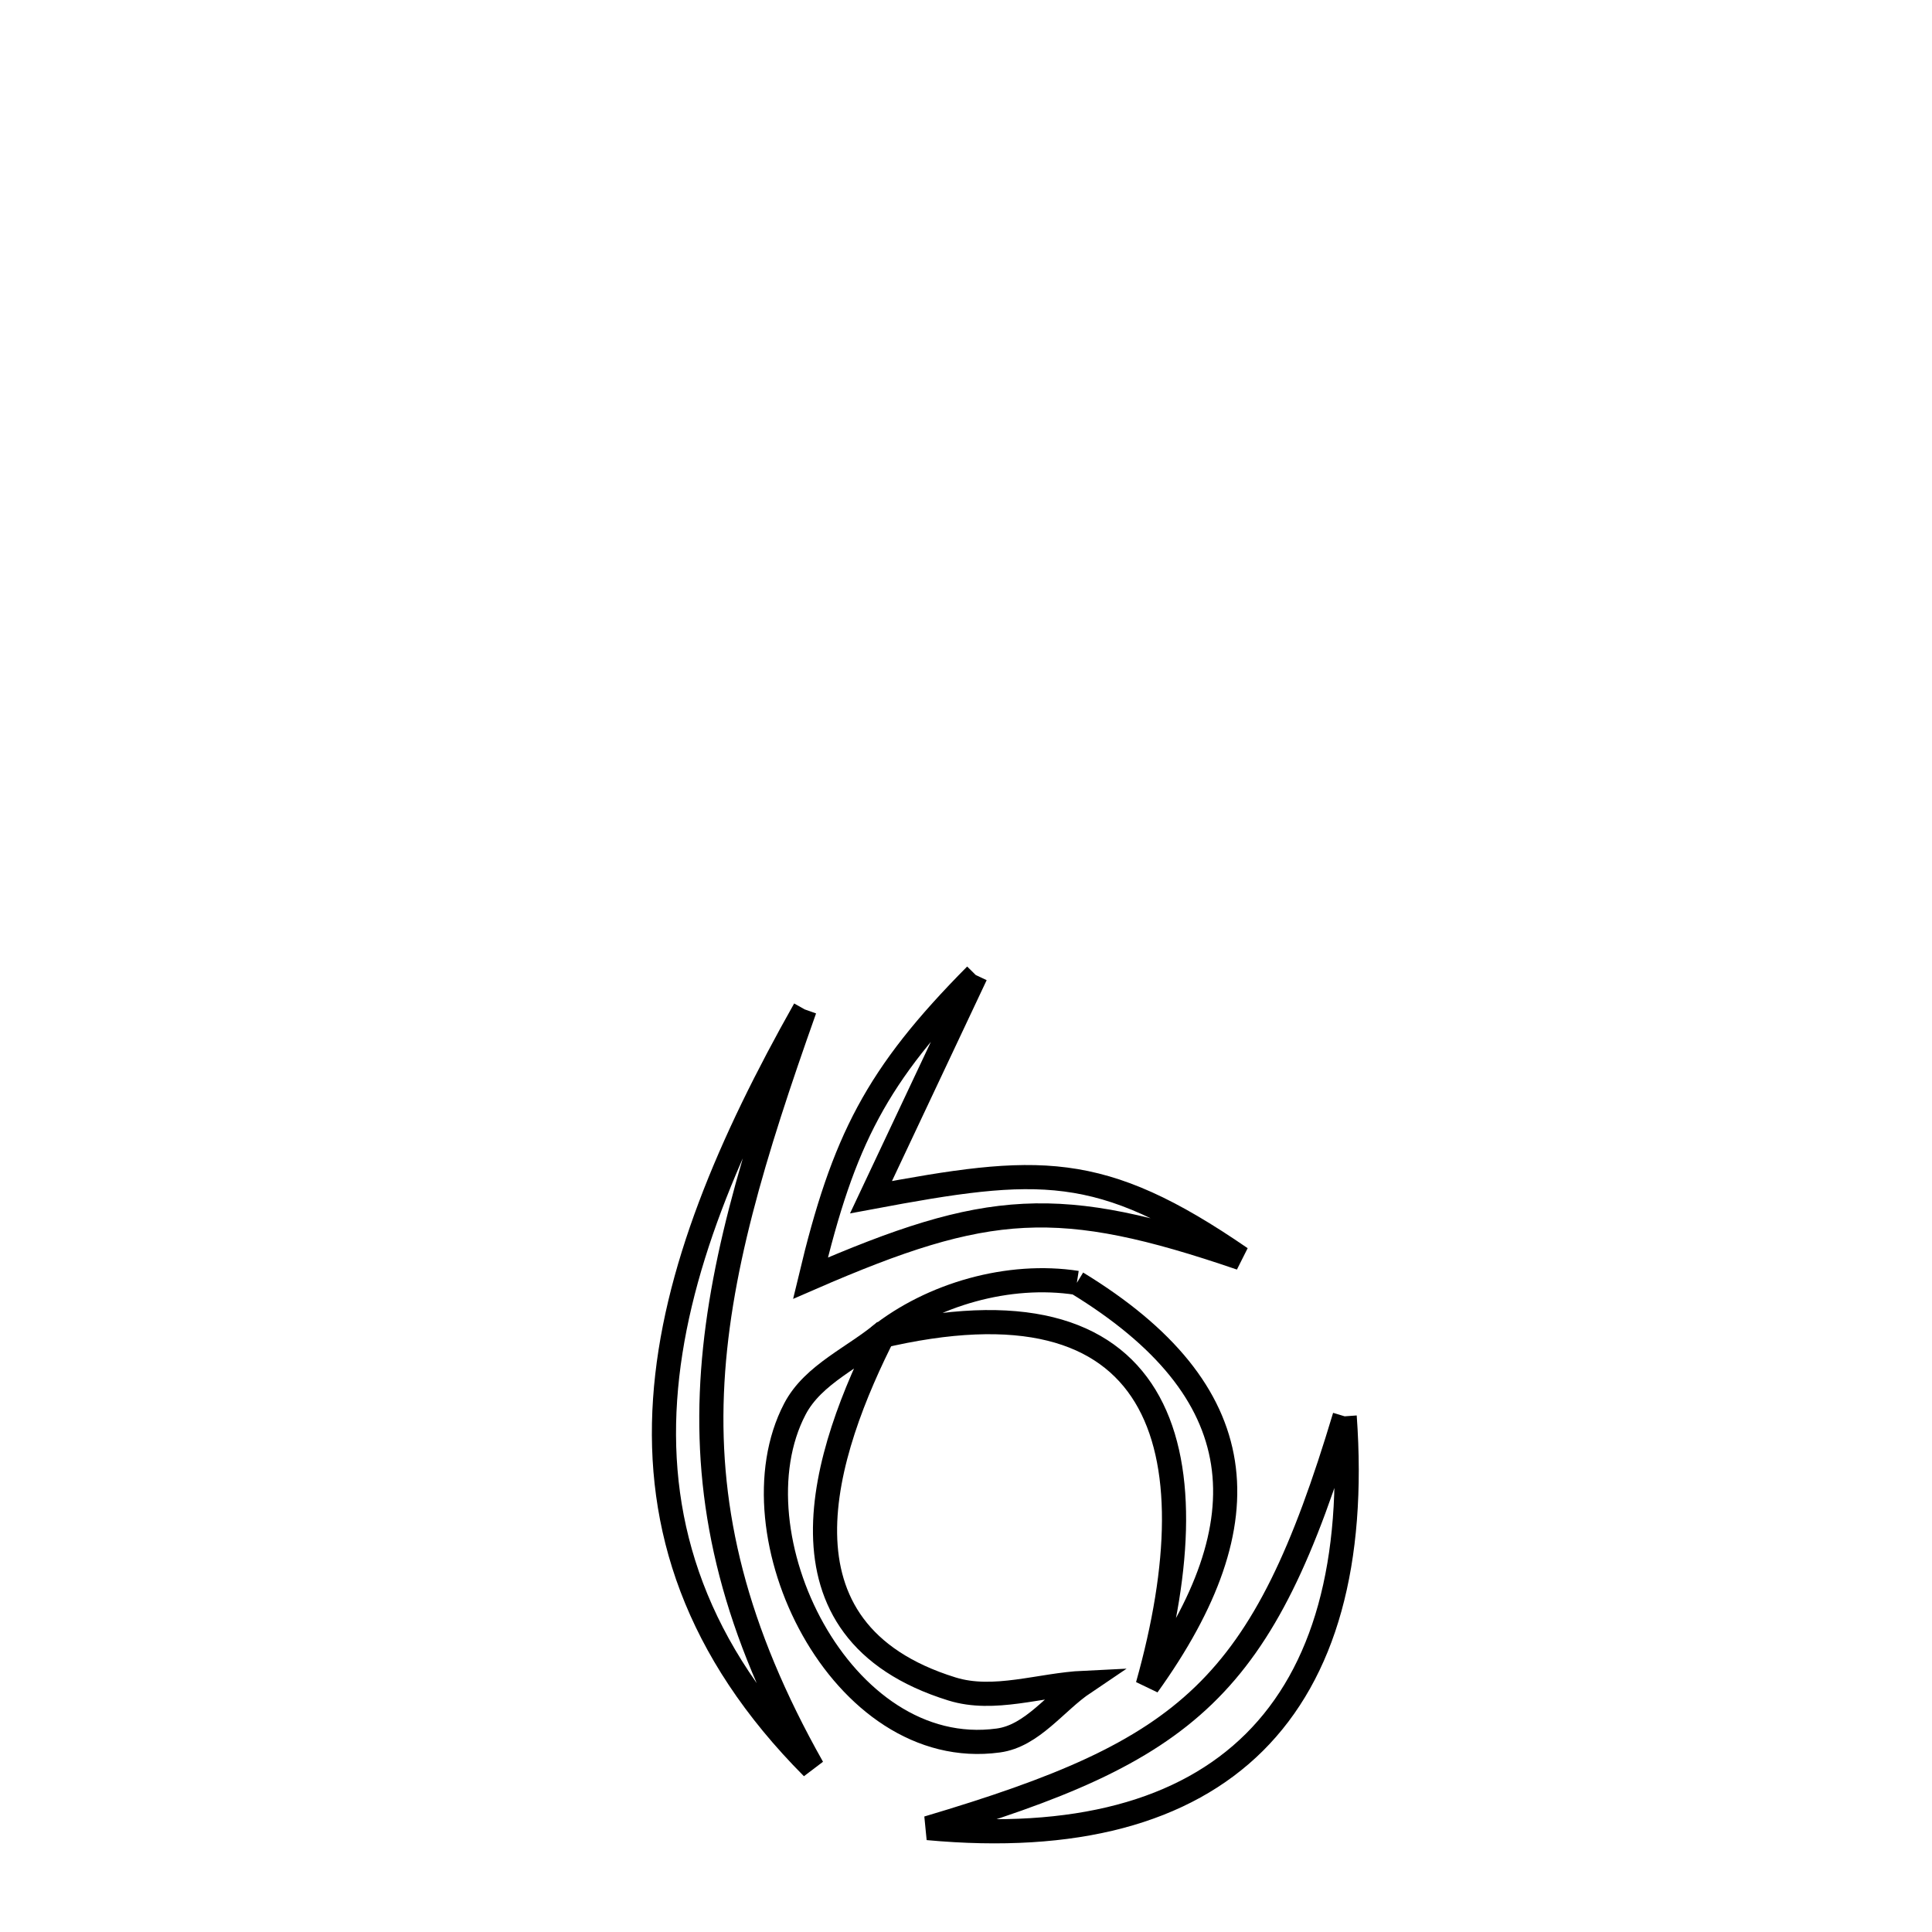 <svg xmlns="http://www.w3.org/2000/svg" viewBox="0.0 0.0 24.0 24.0" height="200px" width="200px"><path fill="none" stroke="black" stroke-width=".3" stroke-opacity="1.0"  filling="0" d="M12.121 12.112 L12.121 12.112 C11.688 13.032 11.254 13.952 10.82 14.872 L10.82 14.872 C12.9 14.483 13.659 14.423 15.414 15.629 L15.414 15.629 C13.15 14.855 12.273 14.919 10.068 15.878 L10.068 15.878 C10.478 14.162 10.885 13.359 12.121 12.112 L12.121 12.112"></path>
<path fill="none" stroke="black" stroke-width=".3" stroke-opacity="1.0"  filling="0" d="M9.996 12.539 L9.996 12.539 C9.361 14.33 8.902 15.828 8.843 17.306 C8.784 18.785 9.126 20.244 10.093 21.959 L10.093 21.959 C8.641 20.5 8.155 18.965 8.262 17.385 C8.369 15.805 9.071 14.18 9.996 12.539 L9.996 12.539"></path>
<path fill="none" stroke="black" stroke-width=".3" stroke-opacity="1.0"  filling="0" d="M13.377 15.936 L13.377 15.936 C15.575 17.277 15.727 18.888 14.257 20.936 L14.257 20.936 C15.089 17.974 14.46 15.76 10.913 16.606 L10.913 16.606 C11.578 16.075 12.536 15.806 13.377 15.936 L13.377 15.936"></path>
<path fill="none" stroke="black" stroke-width=".3" stroke-opacity="1.0"  filling="0" d="M10.997 16.535 L10.997 16.535 C10.227 18.043 9.496 20.259 11.826 20.981 C12.348 21.143 12.919 20.93 13.466 20.904 L13.466 20.904 C13.111 21.143 12.825 21.564 12.401 21.621 C10.447 21.888 9.065 19.052 9.874 17.504 C10.103 17.065 10.623 16.858 10.997 16.535 L10.997 16.535"></path>
<path fill="none" stroke="black" stroke-width=".3" stroke-opacity="1.0"  filling="0" d="M16.704 17.594 L16.704 17.594 C16.196 19.288 15.714 20.326 14.953 21.06 C14.191 21.795 13.15 22.226 11.525 22.709 L11.525 22.709 C13.351 22.878 14.712 22.509 15.583 21.643 C16.454 20.776 16.835 19.413 16.704 17.594 L16.704 17.594"></path></svg>